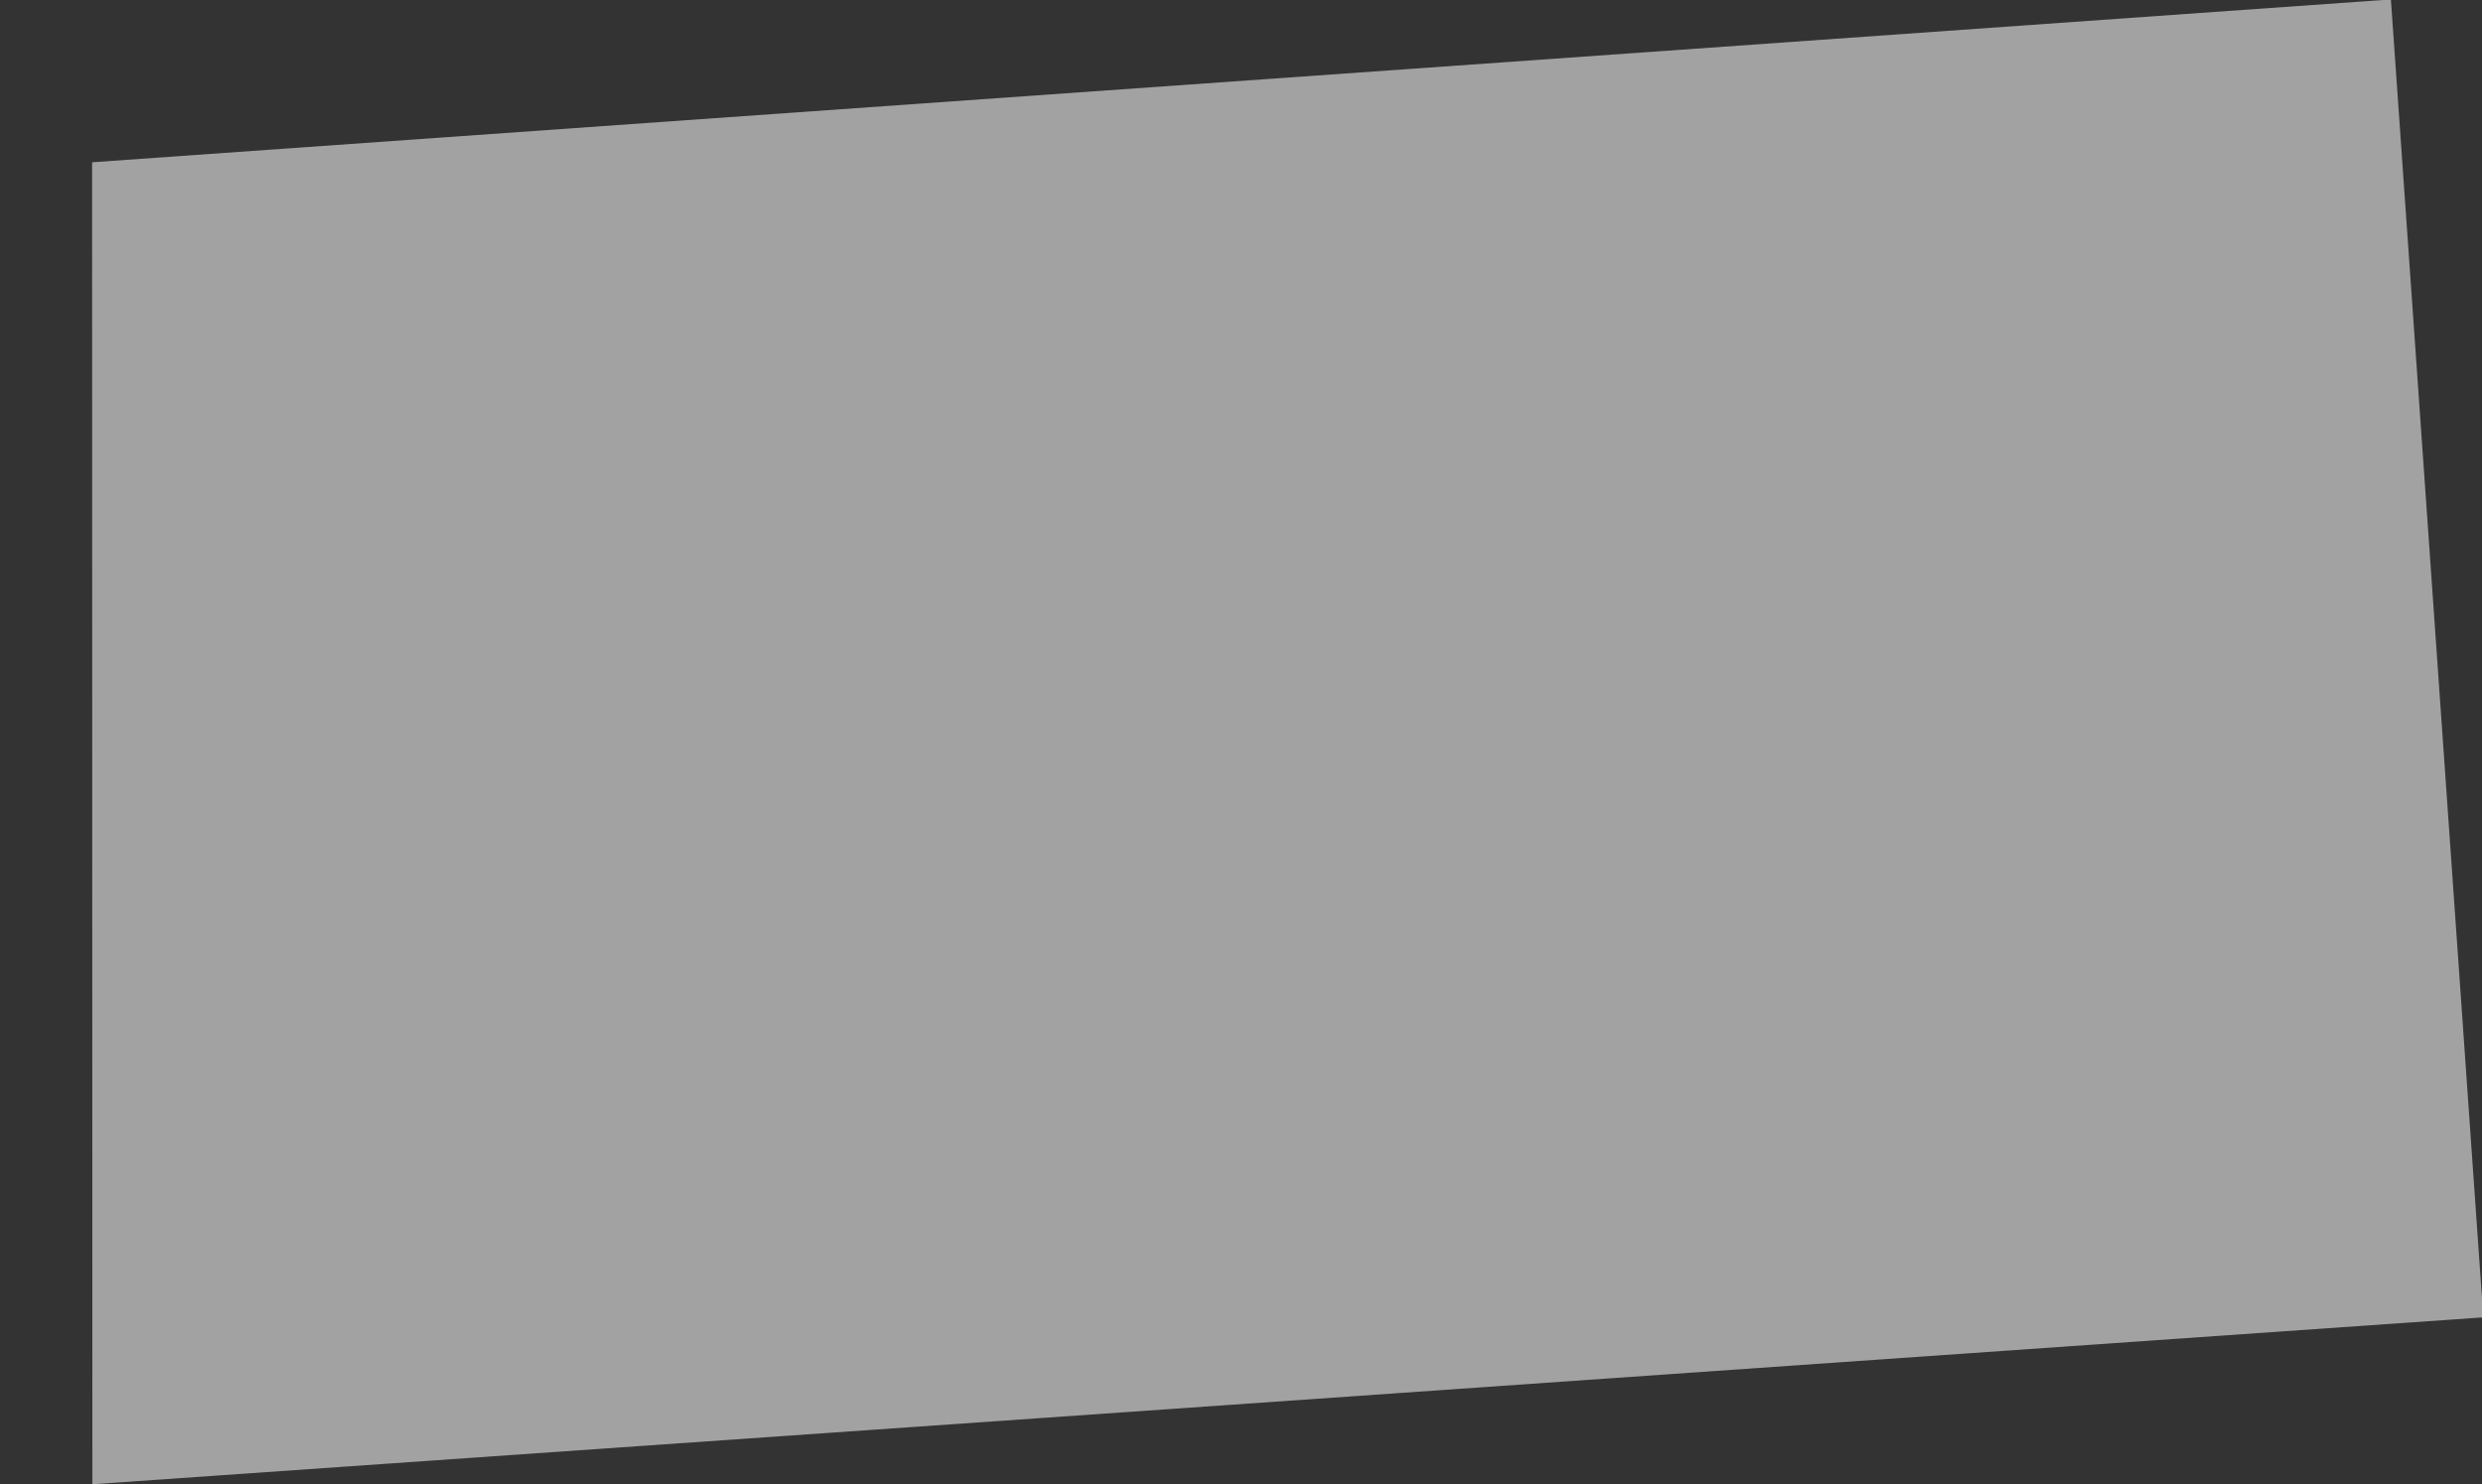 <svg xmlns="http://www.w3.org/2000/svg" width="1847.07" height="1104.875" viewBox="0 0 1847.07 1104.875">
  <rect x="0" y="0" width="1847.07" height="1104.875" fill="#333333" stroke="none"/>
  <path id="Path_923" data-name="Path 923" d="M28.574,1.213,1742.816,0V982.9l-1782.849-.579Z" transform="matrix(0.998, -0.07, 0.07, 0.998, 39.935, 121.573)" fill="rgba(239,239,239,0.59)"/>
</svg>
